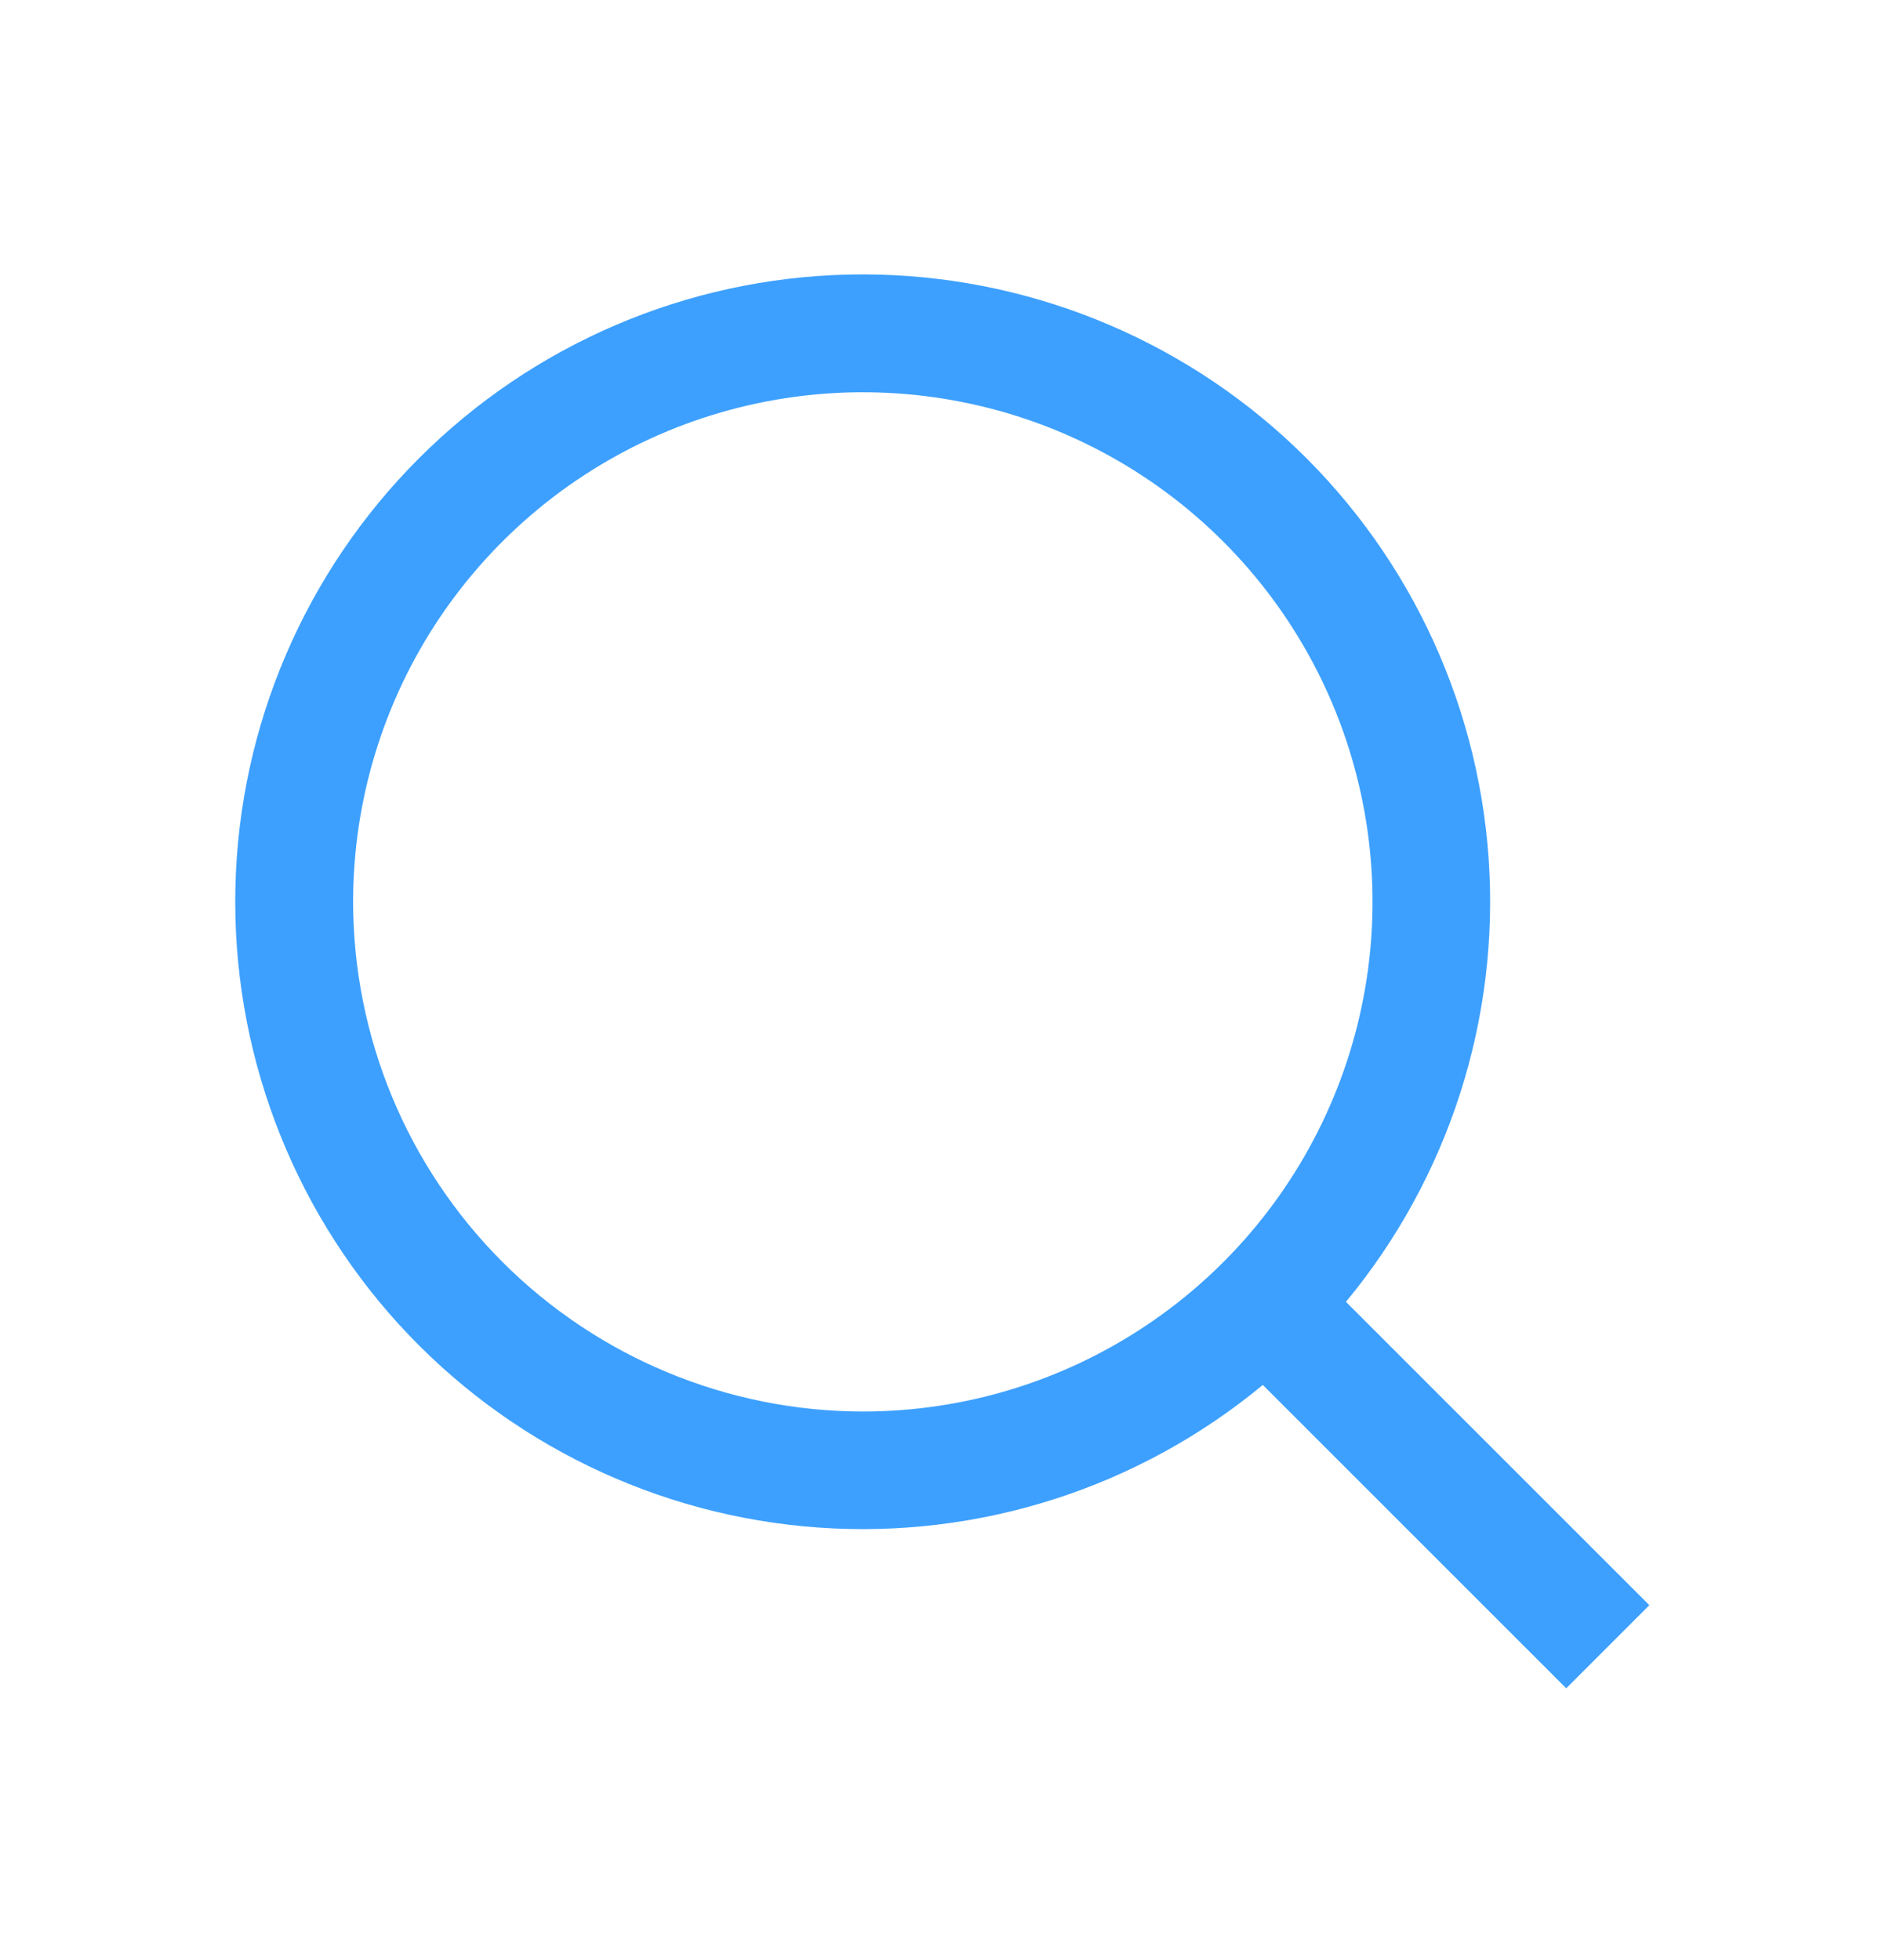 <svg width="24" height="25" viewBox="0 0 24 25" fill="none" xmlns="http://www.w3.org/2000/svg">
<g id="Search">
<path id="Vector" d="M21.033 20.473L17.164 16.604C18.476 15.02 19.128 12.991 18.983 10.939C18.838 8.887 17.909 6.969 16.388 5.584C14.867 4.2 12.87 3.454 10.814 3.502C8.757 3.55 6.798 4.389 5.344 5.844C3.889 7.298 3.05 9.257 3.002 11.314C2.954 13.37 3.7 15.367 5.084 16.888C6.469 18.409 8.387 19.338 10.439 19.483C12.491 19.628 14.52 18.976 16.104 17.664L19.973 21.533L21.033 20.473ZM4.503 11.503C4.503 10.217 4.884 8.96 5.598 7.892C6.313 6.823 7.328 5.99 8.515 5.498C9.703 5.006 11.01 4.877 12.271 5.128C13.532 5.378 14.69 5.998 15.599 6.907C16.508 7.816 17.127 8.974 17.378 10.235C17.629 11.496 17.5 12.803 17.008 13.99C16.516 15.178 15.683 16.193 14.614 16.907C13.545 17.622 12.288 18.003 11.003 18.003C9.28 18.001 7.627 17.315 6.409 16.097C5.19 14.878 4.505 13.226 4.503 11.503Z" fill="#3DA0FE"/>
</g>
</svg>
